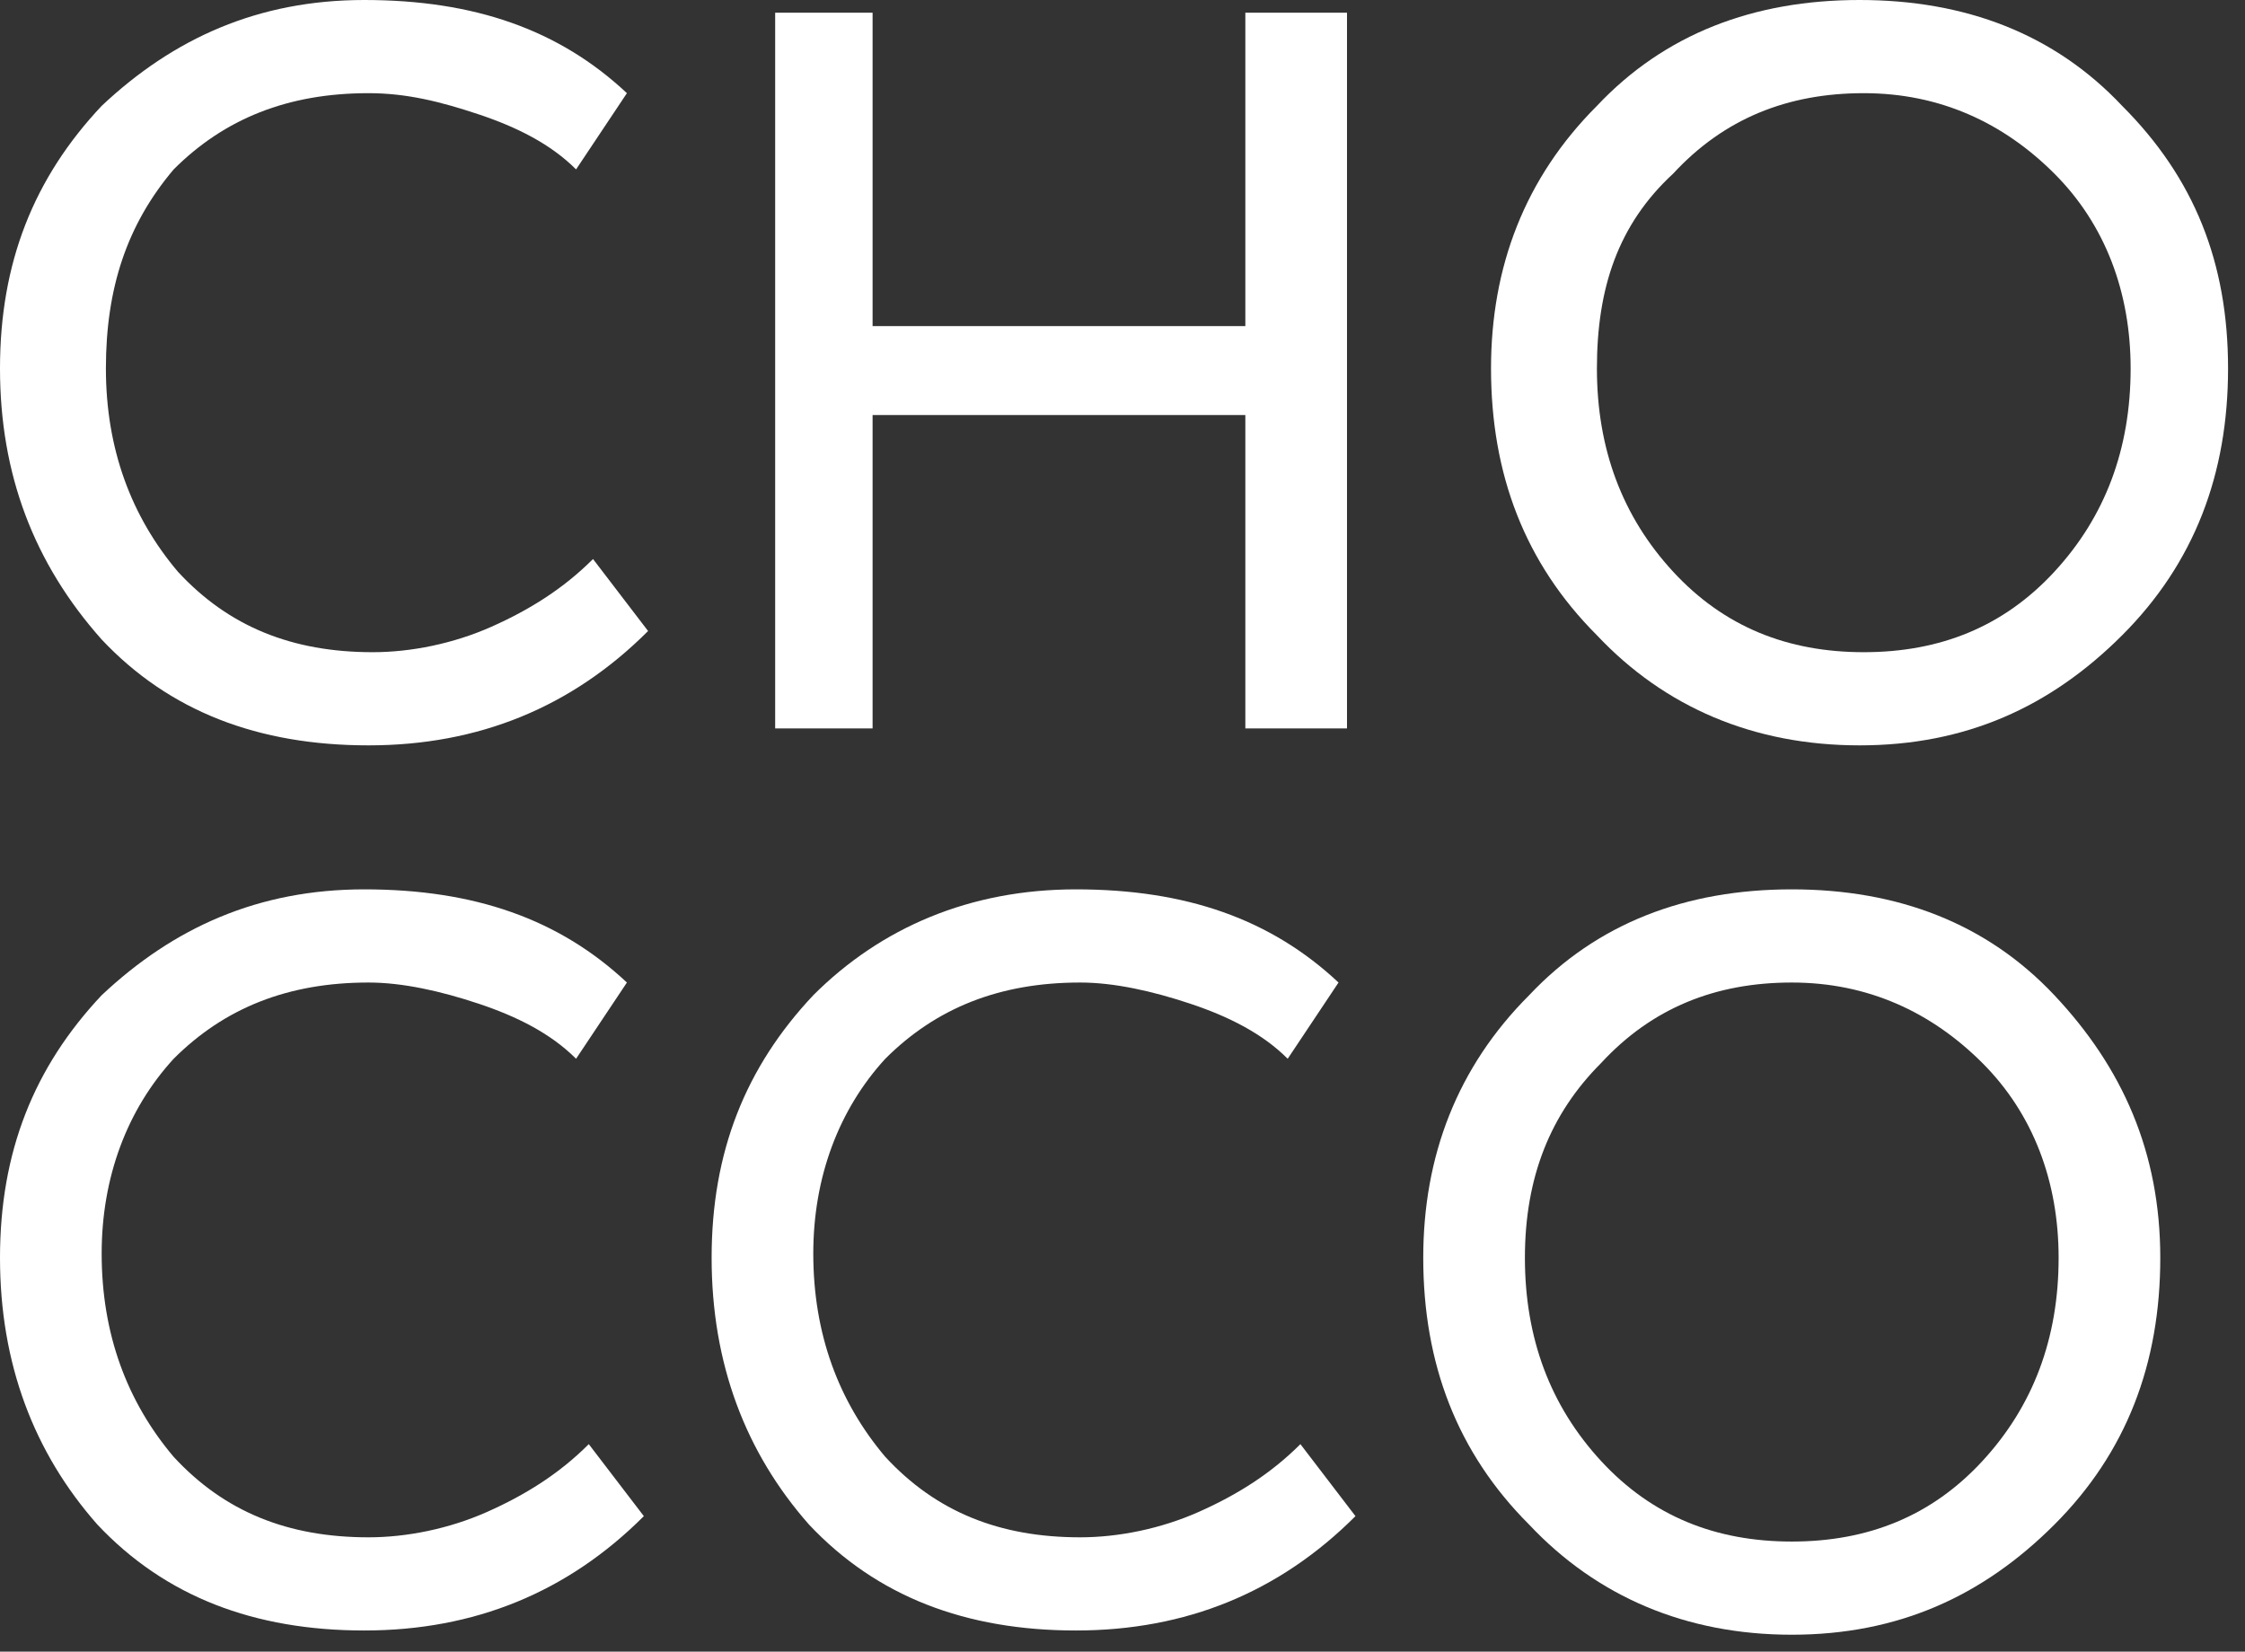 <svg width="53" height="39" viewBox="0 0 53 39" fill="none" xmlns="http://www.w3.org/2000/svg">
<rect x="0" y="0" width="53" height="39" fill="#333333" stroke="none"/>
<path d="M0 8.7C0 6.2 0.8 4.2 2.4 2.5C4.1 0.9 6.1 0 8.6 0C11.2 0 13.2 0.7 14.8 2.2L13.6 4C13 3.4 12.2 3 11.3 2.7C10.4 2.4 9.6 2.2 8.7 2.2C6.8 2.2 5.3 2.8 4.1 4C3 5.3 2.5 6.8 2.5 8.7C2.5 10.6 3.1 12.2 4.2 13.5C5.4 14.8 6.9 15.4 8.8 15.4C9.7 15.4 10.7 15.2 11.6 14.8C12.5 14.4 13.3 13.9 14 13.2L15.3 14.9C13.5 16.7 11.3 17.6 8.7 17.6C6.1 17.6 4 16.8 2.4 15.1C0.8 13.3 0 11.2 0 8.7Z" fill="white"/>
<path d="M18.3 17.3V0.3H20.6V7.7H29.4V0.3H31.8V17.2H29.4V9.8H20.6V17.2H18.3V17.3Z" fill="white"/>
<path d="M35.2 8.7C35.2 6.3 36 4.2 37.7 2.5C39.3 0.8 41.4 0 43.9 0C46.4 0 48.5 0.8 50.1 2.5C51.8 4.2 52.6 6.2 52.6 8.7C52.6 11.2 51.8 13.3 50.1 15C48.4 16.7 46.4 17.6 43.9 17.6C41.4 17.6 39.3 16.7 37.7 15C36 13.3 35.2 11.2 35.2 8.7ZM37.7 8.7C37.7 10.6 38.3 12.2 39.5 13.5C40.7 14.8 42.2 15.4 44 15.4C45.8 15.4 47.3 14.8 48.5 13.5C49.7 12.2 50.3 10.6 50.3 8.7C50.3 6.9 49.7 5.3 48.5 4.1C47.3 2.9 45.8 2.2 44 2.2C42.2 2.2 40.7 2.8 39.5 4.1C38.2 5.3 37.7 6.8 37.7 8.7Z" fill="white"/>
<path d="M0 29.7C0 27.2 0.8 25.2 2.4 23.5C4.1 21.9 6.1 21 8.6 21C11.2 21 13.2 21.7 14.8 23.2L13.6 25C13 24.4 12.2 24 11.3 23.7C10.4 23.4 9.5 23.2 8.7 23.2C6.8 23.2 5.3 23.8 4.1 25C3 26.2 2.4 27.8 2.4 29.6C2.4 31.5 3 33.1 4.1 34.4C5.3 35.7 6.8 36.3 8.7 36.3C9.6 36.3 10.6 36.1 11.5 35.7C12.4 35.3 13.2 34.8 13.9 34.1L15.2 35.8C13.4 37.6 11.2 38.5 8.6 38.5C6 38.5 3.9 37.7 2.3 36C0.8 34.3 0 32.2 0 29.7Z" fill="white"/>
<path d="M16.8 29.7C16.8 27.2 17.6 25.2 19.2 23.5C20.8 21.9 22.9 21 25.4 21C28 21 30 21.7 31.6 23.2L30.4 25C29.8 24.4 29 24 28.1 23.7C27.2 23.4 26.3 23.2 25.5 23.2C23.6 23.2 22.1 23.8 20.9 25C19.8 26.2 19.2 27.8 19.2 29.6C19.2 31.5 19.8 33.1 20.9 34.4C22.1 35.7 23.6 36.3 25.5 36.3C26.4 36.3 27.4 36.1 28.3 35.7C29.2 35.3 30 34.8 30.7 34.1L32 35.8C30.2 37.6 28 38.5 25.4 38.5C22.8 38.5 20.7 37.7 19.1 36C17.6 34.3 16.8 32.2 16.8 29.7Z" fill="white"/>
<path d="M33.6 29.7C33.6 27.3 34.4 25.2 36.1 23.5C37.7 21.8 39.8 21 42.3 21C44.8 21 46.9 21.8 48.5 23.5C50.1 25.2 51 27.2 51 29.7C51 32.2 50.2 34.3 48.5 36C46.8 37.7 44.8 38.6 42.3 38.6C39.8 38.6 37.7 37.7 36.1 36C34.4 34.3 33.6 32.2 33.6 29.7ZM36 29.7C36 31.6 36.6 33.2 37.8 34.5C39 35.8 40.5 36.4 42.3 36.4C44.1 36.4 45.6 35.8 46.8 34.5C48 33.2 48.6 31.6 48.6 29.7C48.6 27.9 48 26.3 46.8 25.1C45.6 23.9 44.1 23.2 42.3 23.2C40.5 23.2 39 23.8 37.8 25.1C36.6 26.3 36 27.8 36 29.7Z" fill="white"/>
</svg>

